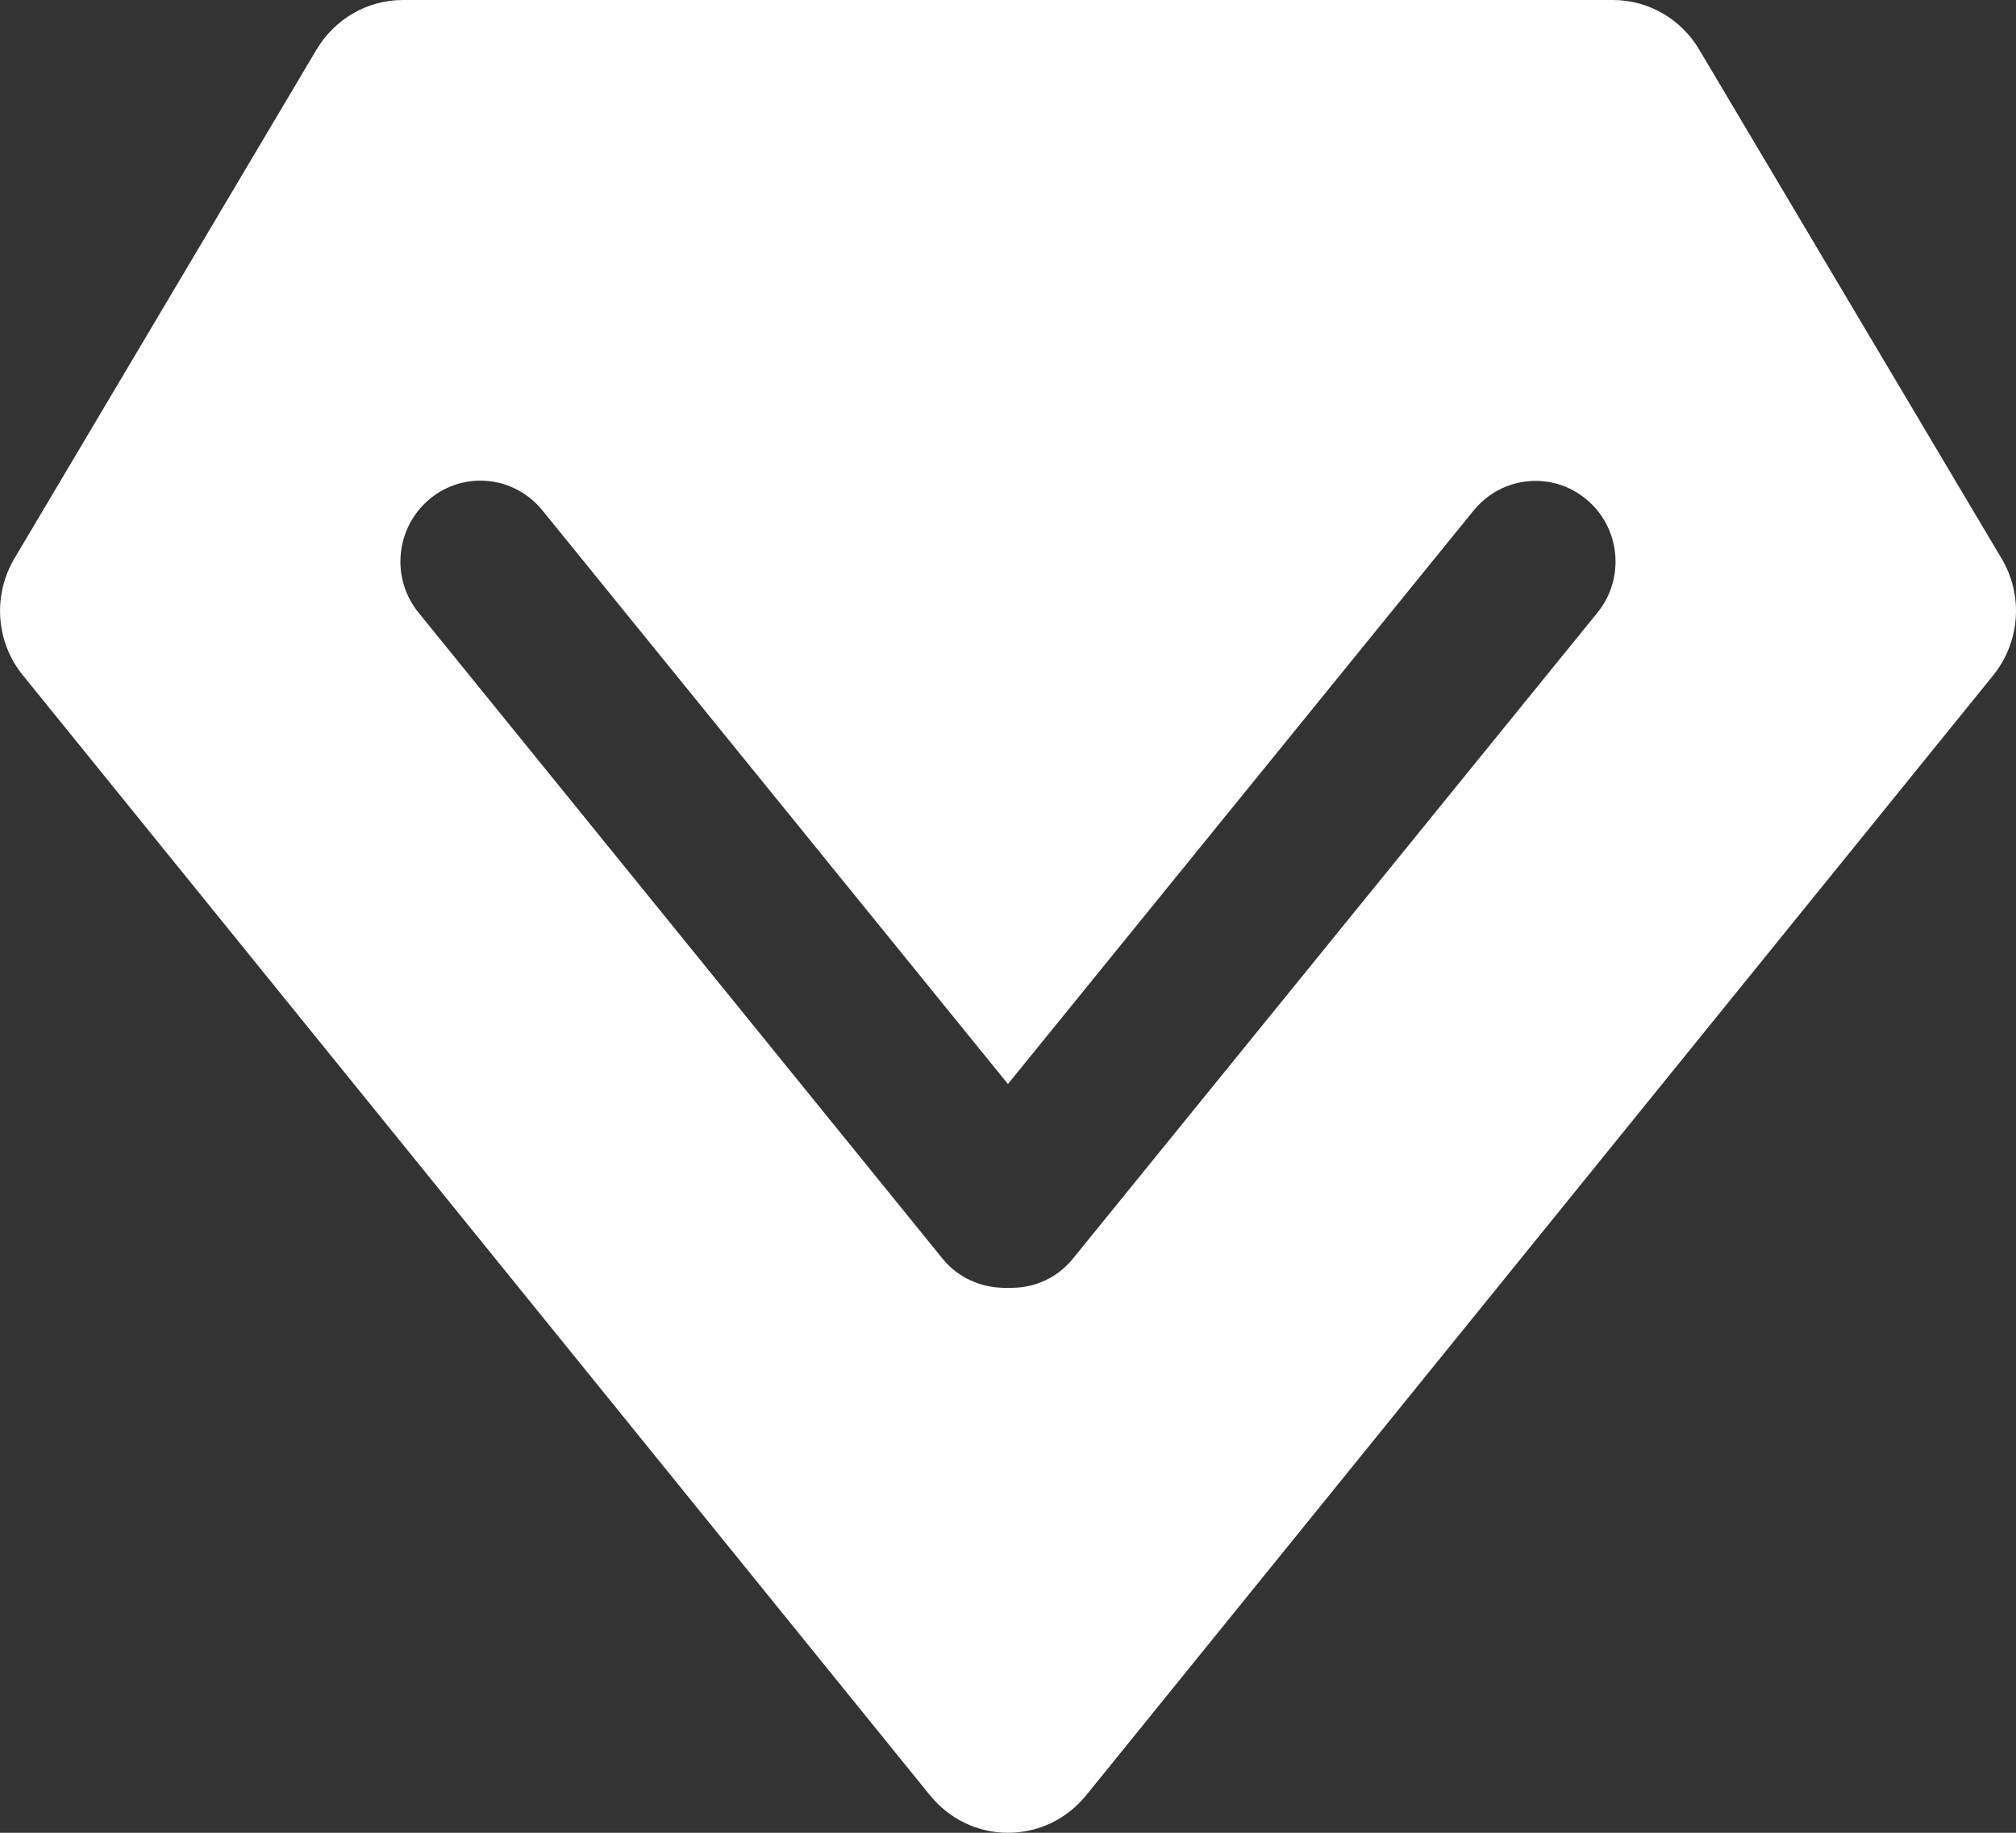 <svg 
 xmlns="http://www.w3.org/2000/svg"
 xmlns:xlink="http://www.w3.org/1999/xlink"
 width="33px" height="30px">
<rect width="100%" height="100%" fill="#333333" stroke="none"/>
<path fill-rule="evenodd"  fill="rgb(255, 255, 255)"
 d="M32.763,9.141 L27.808,0.801 C27.519,0.320 26.996,-0.000 26.397,-0.000 L6.598,-0.000 C5.999,-0.000 5.476,0.320 5.183,0.809 L0.236,9.141 C-0.121,9.745 -0.069,10.510 0.375,11.054 L15.223,29.387 L15.227,29.391 C15.528,29.760 15.984,30.000 16.499,30.000 C17.015,30.000 17.471,29.764 17.776,29.391 L32.624,11.058 C33.068,10.510 33.124,9.745 32.763,9.141 L32.763,9.141 ZM26.148,10.029 L17.562,20.603 C17.308,20.916 16.943,21.076 16.571,21.080 C16.547,21.084 16.523,21.080 16.495,21.080 C16.472,21.080 16.448,21.084 16.420,21.080 C16.052,21.071 15.683,20.916 15.429,20.603 L6.852,10.029 C6.392,9.465 6.475,8.632 7.034,8.168 C7.593,7.703 8.417,7.787 8.877,8.352 L16.499,17.744 L24.122,8.356 C24.582,7.791 25.406,7.707 25.965,8.172 C26.524,8.632 26.607,9.465 26.148,10.029 L26.148,10.029 Z"/>
</svg>
